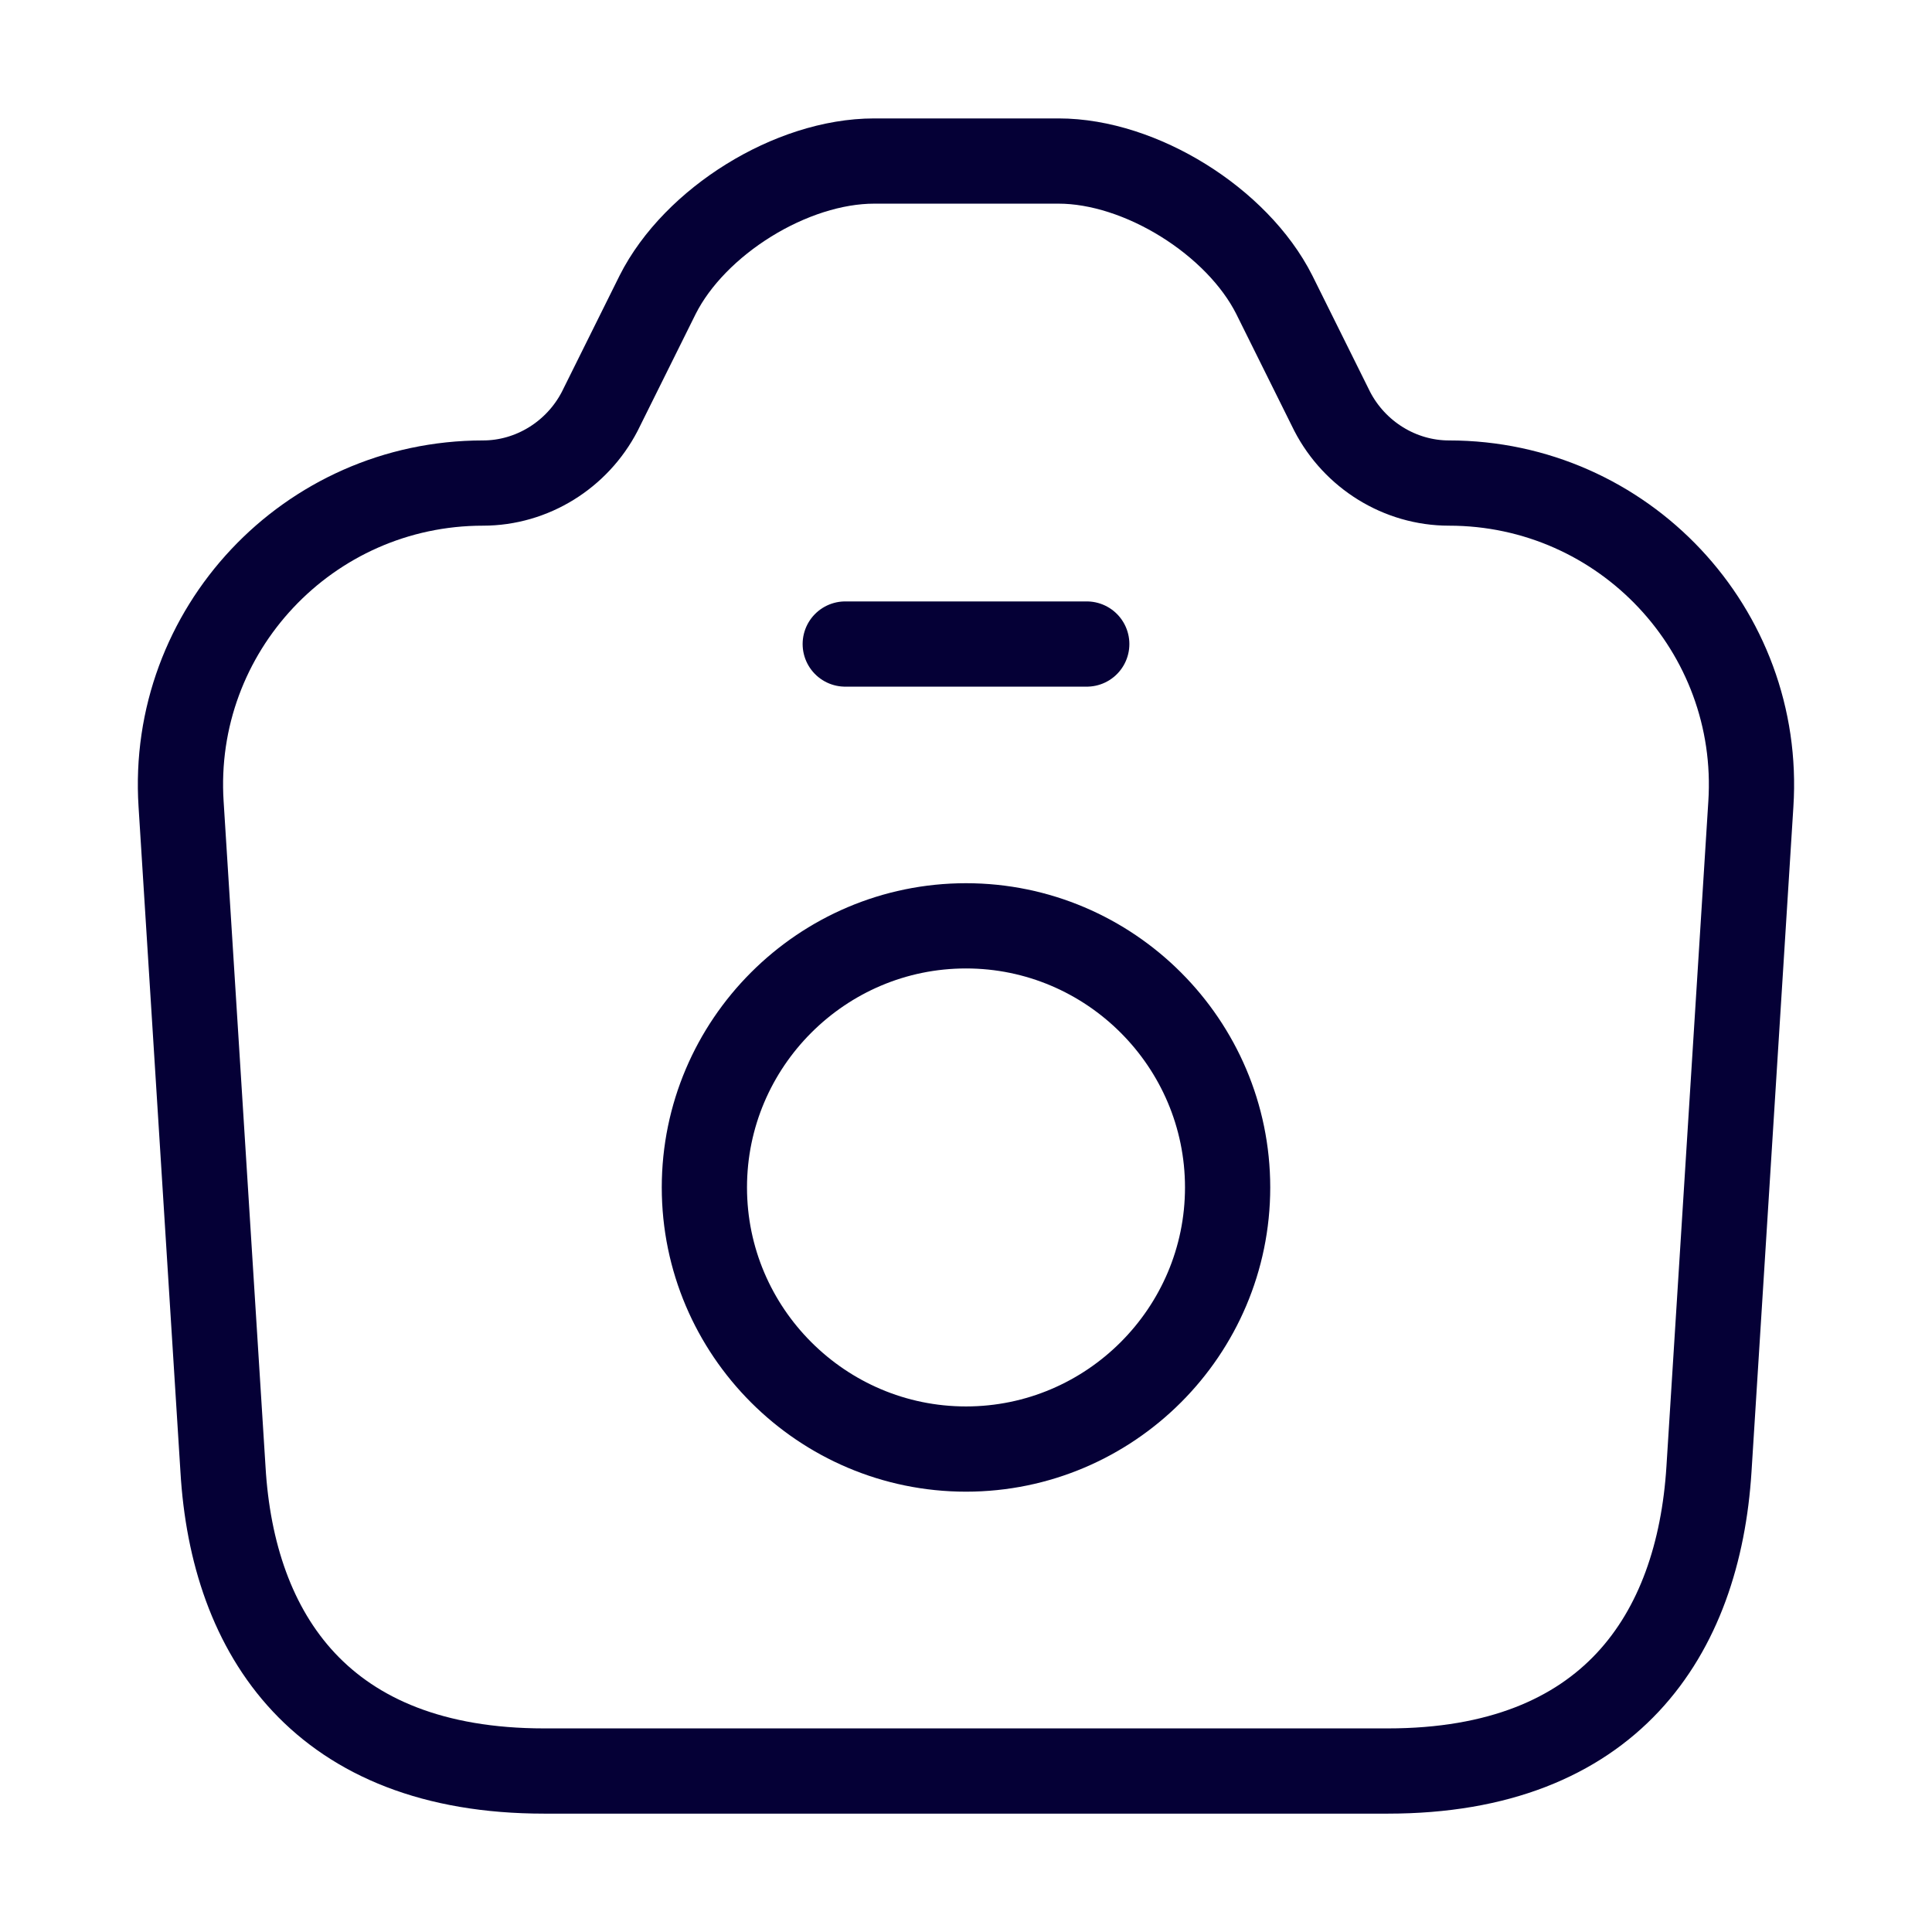 <svg width="34" height="34" viewBox="0 0 34 34" fill="none" xmlns="http://www.w3.org/2000/svg">
<path d="M9.576 31.167H24.423C28.333 31.167 29.891 28.773 30.075 25.855L30.812 14.153C31.01 11.093 28.574 8.501 25.5 8.501C24.635 8.501 23.842 8.005 23.445 7.24L22.425 5.186C21.774 3.896 20.074 2.834 18.629 2.834H15.385C13.925 2.834 12.225 3.896 11.574 5.186L10.554 7.24C10.157 8.005 9.364 8.501 8.5 8.501C5.425 8.501 2.989 11.093 3.187 14.153L3.924 25.855C4.094 28.773 5.666 31.167 9.576 31.167Z" stroke="#050036" stroke-width="1.5" stroke-linecap="round" stroke-linejoin="round"/>
<path d="M14.875 11.334H19.125" stroke="#050036" stroke-width="1.5" stroke-linecap="round" stroke-linejoin="round"/>
<path d="M17 25.501C19.535 25.501 21.604 23.433 21.604 20.897C21.604 18.361 19.535 16.293 17 16.293C14.464 16.293 12.396 18.361 12.396 20.897C12.396 23.433 14.464 25.501 17 25.501Z" stroke="#050036" stroke-width="1.5" stroke-linecap="round" stroke-linejoin="round"/>
</svg>
